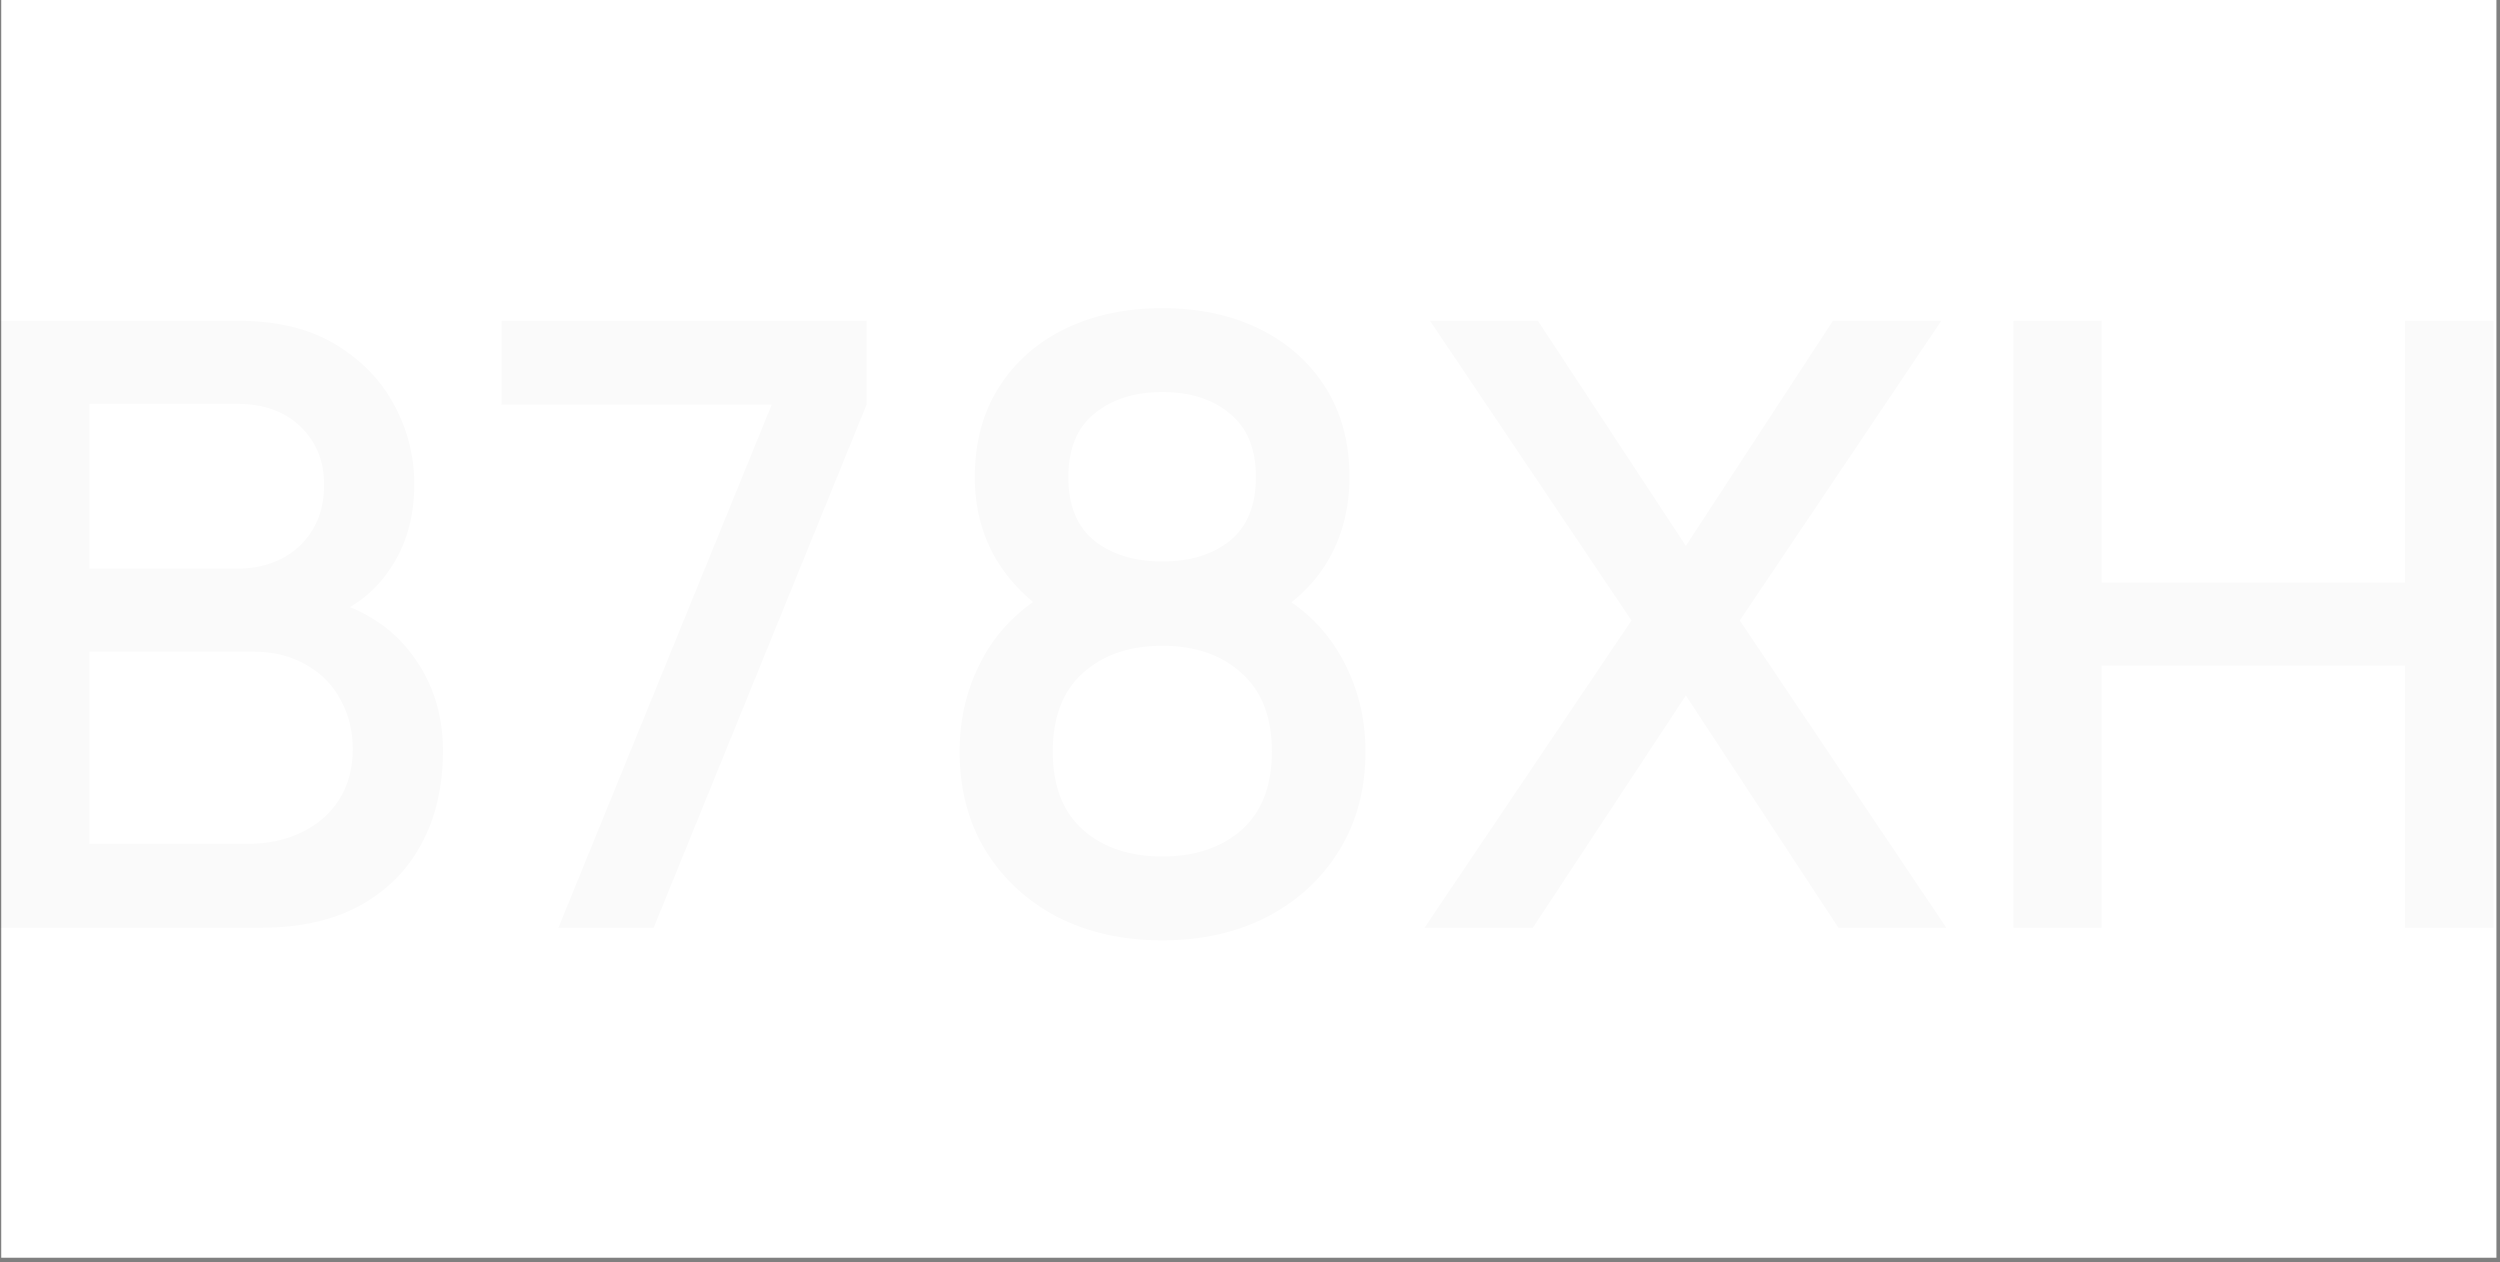 <svg width="305" height="154" viewBox="0 0 305 154" fill="none" xmlns="http://www.w3.org/2000/svg">
<rect x="0" y="0" width="305" height="154" fill="#808080" stroke="none"/>
<rect x="0.15" width="304.414" height="153.443" fill="white"/>
<path d="M0 113.182V39.139H29.103C33.799 39.139 37.741 40.099 40.929 42.019C44.117 43.938 46.516 46.424 48.127 49.474C49.739 52.491 50.544 55.679 50.544 59.038C50.544 63.117 49.533 66.614 47.51 69.528C45.522 72.441 42.831 74.43 39.438 75.492L39.335 72.973C44.065 74.138 47.699 76.418 50.236 79.811C52.772 83.171 54.041 87.096 54.041 91.586C54.041 95.939 53.166 99.727 51.418 102.949C49.704 106.172 47.185 108.691 43.86 110.508C40.569 112.29 36.575 113.182 31.879 113.182H0ZM10.901 102.949H30.234C32.668 102.949 34.844 102.487 36.764 101.561C38.718 100.636 40.243 99.316 41.34 97.602C42.471 95.854 43.037 93.78 43.037 91.38C43.037 89.152 42.54 87.147 41.546 85.364C40.586 83.548 39.181 82.125 37.33 81.097C35.513 80.034 33.37 79.503 30.902 79.503H10.901V102.949ZM10.901 69.373H28.948C30.937 69.373 32.719 68.979 34.296 68.191C35.907 67.368 37.175 66.203 38.101 64.694C39.061 63.152 39.541 61.301 39.541 59.141C39.541 56.262 38.581 53.897 36.661 52.045C34.742 50.194 32.171 49.269 28.948 49.269H10.901V69.373Z" fill="black" fill-opacity="0.02"/>
<path d="M68.129 113.182L94.147 49.372H61.188V39.139H105.716V49.372L79.75 113.182H68.129Z" fill="black" fill-opacity="0.02"/>
<path d="M141.805 114.724C136.972 114.724 132.687 113.764 128.95 111.845C125.248 109.891 122.335 107.183 120.209 103.721C118.118 100.259 117.073 96.248 117.073 91.689C117.073 87.438 118.067 83.548 120.055 80.017C122.043 76.486 125.008 73.71 128.95 71.687L128.745 75.389C125.591 73.435 123.157 71.002 121.443 68.088C119.764 65.14 118.924 61.849 118.924 58.216C118.924 53.999 119.901 50.349 121.855 47.264C123.809 44.178 126.499 41.796 129.927 40.116C133.389 38.437 137.349 37.597 141.805 37.597C146.261 37.597 150.203 38.437 153.631 40.116C157.059 41.796 159.75 44.178 161.704 47.264C163.658 50.349 164.635 53.999 164.635 58.216C164.635 61.849 163.829 65.123 162.218 68.037C160.607 70.95 158.139 73.401 154.814 75.389L154.659 71.79C158.567 73.71 161.532 76.452 163.555 80.017C165.577 83.548 166.588 87.438 166.588 91.689C166.588 96.248 165.526 100.259 163.4 103.721C161.275 107.183 158.344 109.891 154.608 111.845C150.872 113.764 146.604 114.724 141.805 114.724ZM141.805 104.492C145.781 104.492 149.003 103.412 151.471 101.253C153.94 99.059 155.174 95.871 155.174 91.689C155.174 87.507 153.94 84.319 151.471 82.125C149.038 79.897 145.815 78.783 141.805 78.783C137.794 78.783 134.555 79.897 132.087 82.125C129.653 84.319 128.436 87.507 128.436 91.689C128.436 95.871 129.67 99.059 132.138 101.253C134.606 103.412 137.829 104.492 141.805 104.492ZM141.805 68.499C145.198 68.499 147.941 67.659 150.032 65.98C152.157 64.266 153.22 61.678 153.22 58.216C153.22 54.753 152.157 52.165 150.032 50.452C147.941 48.703 145.198 47.829 141.805 47.829C138.411 47.829 135.652 48.703 133.527 50.452C131.401 52.165 130.339 54.753 130.339 58.216C130.339 61.678 131.401 64.266 133.527 65.98C135.652 67.659 138.411 68.499 141.805 68.499Z" fill="black" fill-opacity="0.02"/>
<path d="M173.793 113.182L199.04 75.698L174.462 39.139H187.625L205.673 66.597L223.618 39.139H236.832L212.254 75.698L237.449 113.182H224.286L205.673 84.85L187.008 113.182H173.793Z" fill="black" fill-opacity="0.02"/>
<path d="M245.642 113.182V39.139H256.389V71.07H293.41V39.139H304.208V113.182H293.41V81.2H256.389V113.182H245.642Z" fill="black" fill-opacity="0.02"/>
</svg>
